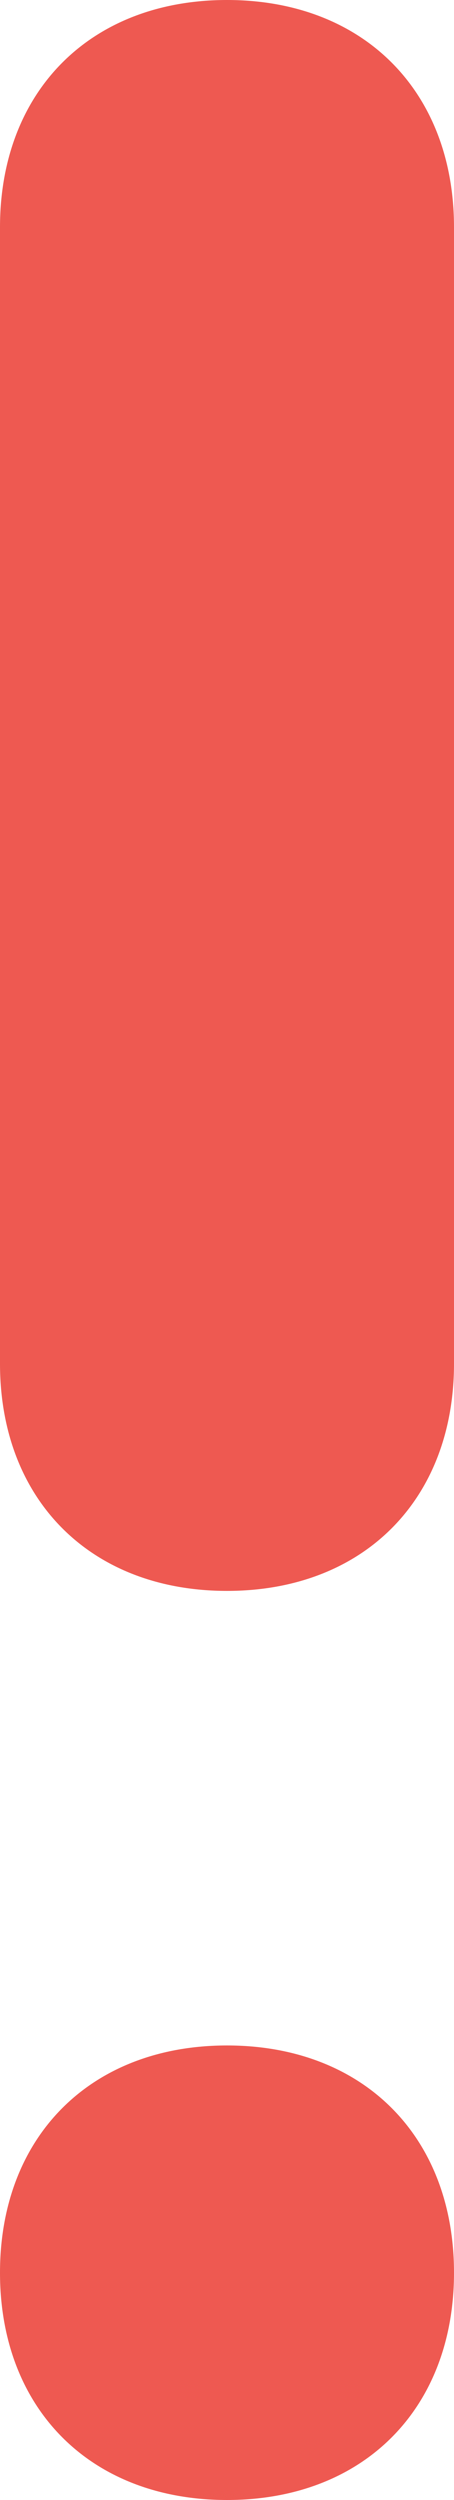 <svg xmlns="http://www.w3.org/2000/svg" xmlns:xlink="http://www.w3.org/1999/xlink" id="Layer_1" x="0" y="0" version="1.1" viewBox="0 20 2 11" xml:space="preserve" style="enable-background:new 0 20 2 11"><style type="text/css">.st0{fill:#ee5951}</style><title>!</title><desc>Created with Sketch.</desc><path id="Fill-2" d="M1,27c-0.6,0-1-0.4-1-1v-5c0-0.6,0.4-1,1-1s1,0.4,1,1v5	C2,26.6,1.6,27,1,27L1,27L1,27z M1,29c0.6,0,1,0.4,1,1s-0.4,1-1,1s-1-0.4-1-1S0.4,29,1,29L1,29L1,29z" class="st0"/></svg>